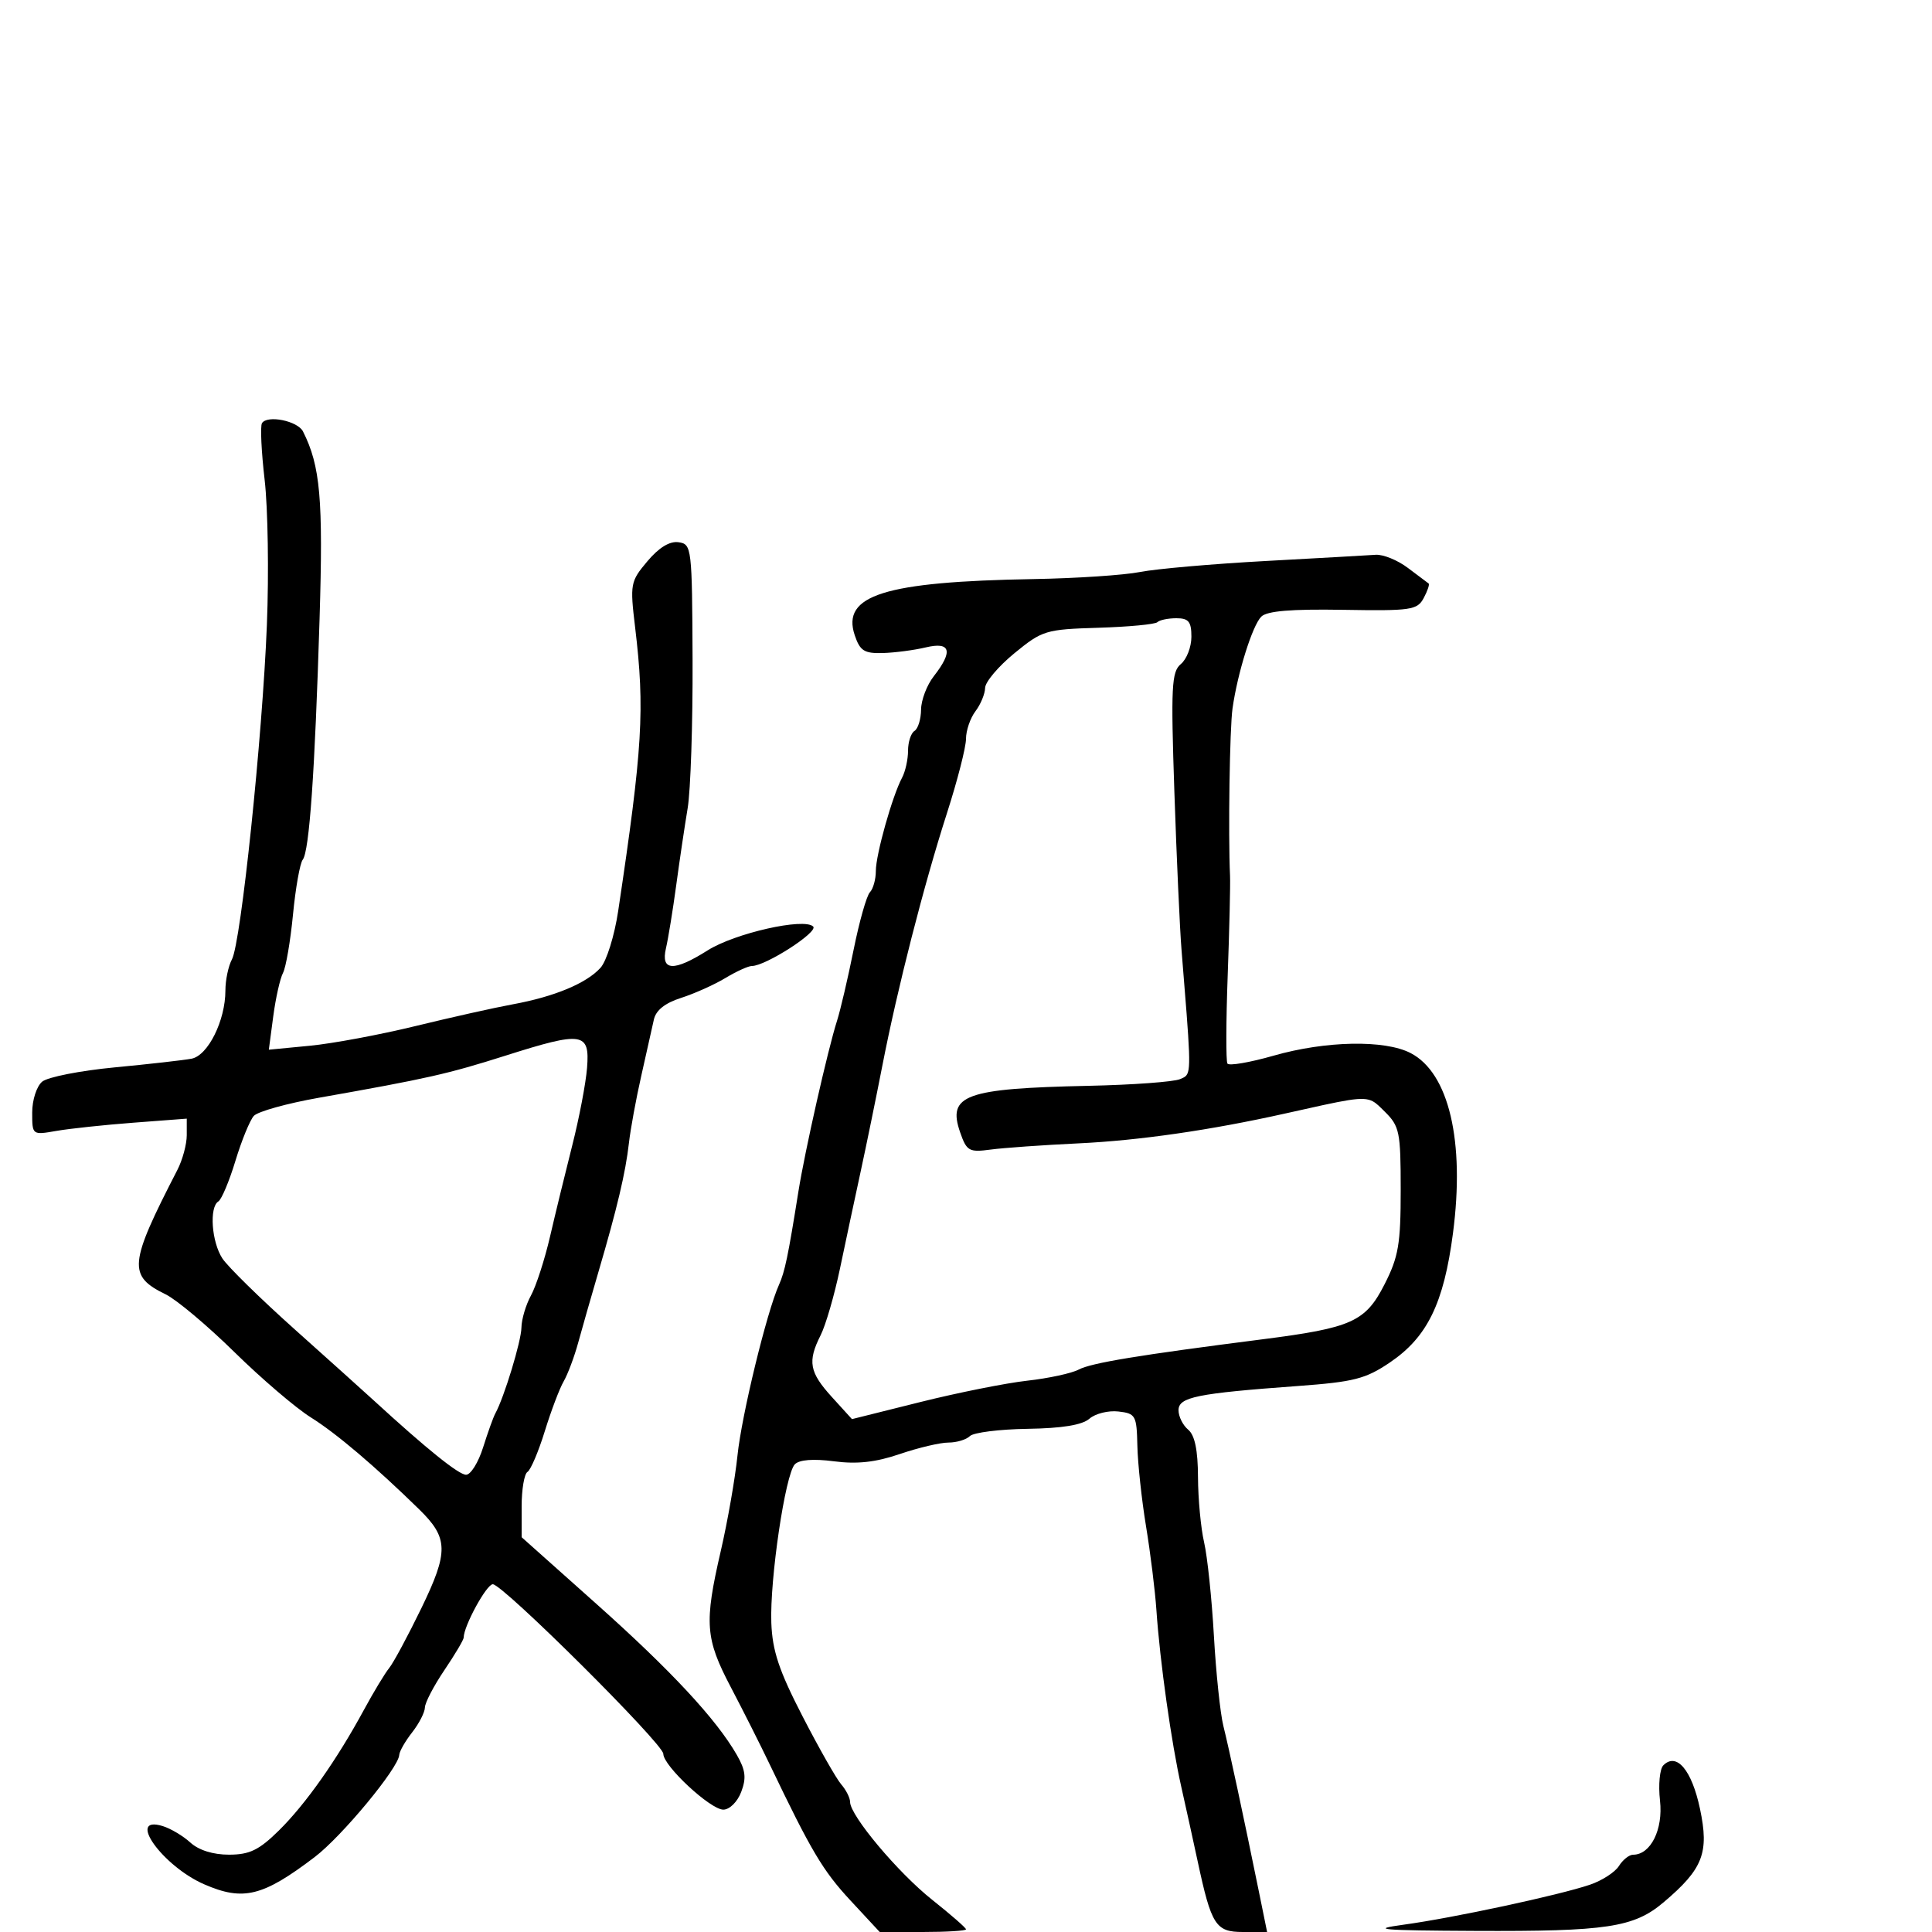 <svg xmlns="http://www.w3.org/2000/svg" width="300" height="300" viewBox="0 0 300 300" version="1.1">
  <defs/>
  <path d="M196.538,87.111 C204.767,86.663 212.452,86.23 213.615,86.148 C214.778,86.067 217.028,86.984 218.615,88.186 C220.202,89.388 221.649,90.475 221.831,90.6 C222.013,90.726 221.674,91.741 221.076,92.857 C220.073,94.732 219.126,94.871 208.549,94.693 C200.488,94.557 196.735,94.87 195.849,95.754 C194.472,97.127 192.166,104.489 191.386,110 C190.944,113.118 190.702,129.413 190.999,136 C191.061,137.375 190.897,144.339 190.636,151.475 C190.374,158.611 190.355,164.765 190.593,165.15 C190.831,165.536 194.056,164.985 197.76,163.926 C205.853,161.611 215.007,161.435 219.033,163.517 C224.99,166.598 227.487,177.209 225.616,191.5 C224.189,202.393 221.632,207.632 215.822,211.564 C212.045,214.12 210.239,214.581 201.5,215.221 C185.813,216.368 183,216.94 183,218.983 C183,219.957 183.675,221.315 184.5,222 C185.529,222.854 186.007,225.169 186.024,229.372 C186.037,232.743 186.464,237.297 186.973,239.492 C187.482,241.688 188.166,248.213 188.493,253.992 C188.82,259.772 189.481,266.075 189.963,268 C190.841,271.508 193.102,282.055 195.484,293.75 L196.756,300 L193,300 C188.767,300 188.103,298.961 185.968,289 C185.32,285.975 184.181,280.8 183.438,277.5 C181.886,270.614 180.113,258.019 179.566,250 C179.359,246.975 178.634,241.125 177.955,237 C177.276,232.875 176.671,227.25 176.61,224.5 C176.506,219.781 176.34,219.482 173.662,219.175 C172.1,218.996 170.075,219.502 169.162,220.299 C168.041,221.276 164.914,221.786 159.556,221.868 C155.186,221.934 151.159,222.441 150.606,222.994 C150.053,223.547 148.554,224 147.275,224 C145.996,224 142.599,224.801 139.725,225.781 C135.971,227.061 133.093,227.379 129.5,226.91 C126.294,226.492 124.112,226.66 123.419,227.379 C121.94,228.912 119.52,245.25 119.771,252 C119.933,256.336 120.957,259.404 124.614,266.5 C127.164,271.45 129.87,276.21 130.626,277.079 C131.381,277.947 132,279.175 132,279.808 C132,281.921 139.436,290.781 144.75,295.001 C147.637,297.294 150,299.357 150,299.585 C150,299.813 146.985,300 143.301,300 L136.602,300 L132.051,295.097 C127.77,290.484 125.958,287.431 119.533,274 C118.086,270.975 115.366,265.575 113.488,262 C109.507,254.422 109.332,252.049 111.924,240.829 C112.983,236.248 114.149,229.575 114.517,226 C115.155,219.784 119.065,203.709 120.962,199.5 C121.871,197.483 122.378,195.049 123.979,185 C124.977,178.743 128.54,162.99 129.975,158.5 C130.502,156.85 131.658,151.9 132.544,147.5 C133.43,143.1 134.57,139.072 135.078,138.55 C135.585,138.027 136,136.537 136,135.238 C136,132.691 138.559,123.596 140.072,120.764 C140.582,119.809 141,117.923 141,116.573 C141,115.223 141.45,113.84 142,113.5 C142.55,113.16 143.01,111.671 143.022,110.191 C143.034,108.711 143.924,106.375 145,105 C148.04,101.114 147.617,99.602 143.75,100.528 C141.963,100.955 138.967,101.349 137.093,101.403 C134.2,101.485 133.542,101.07 132.725,98.646 C130.629,92.424 137.333,90.318 160.5,89.918 C167.1,89.804 174.542,89.309 177.038,88.818 C179.534,88.327 188.309,87.559 196.538,87.111 Z M40.679,65.711 C41.492,64.395 46.224,65.352 47.052,67 C49.744,72.353 50.194,77.452 49.623,96.095 C48.891,119.958 48.036,132.186 47.006,133.5 C46.575,134.05 45.896,137.875 45.497,142 C45.098,146.125 44.399,150.21 43.943,151.077 C43.488,151.944 42.806,154.981 42.429,157.825 L41.743,162.996 L48.121,162.383 C51.63,162.046 59,160.672 64.5,159.33 C70,157.987 76.798,156.467 79.608,155.953 C86.076,154.768 91.062,152.694 93.246,150.28 C94.189,149.238 95.418,145.288 95.993,141.448 C99.789,116.109 100.145,110.149 98.626,97.456 C97.812,90.661 97.879,90.297 100.524,87.154 C102.322,85.017 103.989,84 105.367,84.198 C107.411,84.492 107.471,84.999 107.542,102.5 C107.582,112.4 107.239,122.75 106.779,125.5 C106.32,128.25 105.518,133.65 104.997,137.5 C104.476,141.35 103.761,145.738 103.409,147.25 C102.58,150.802 104.608,150.904 109.878,147.577 C114.107,144.907 124.873,142.473 126.271,143.871 C127.11,144.71 118.885,150 116.742,150 C116.189,150 114.333,150.845 112.618,151.879 C110.903,152.912 107.812,154.297 105.75,154.956 C103.25,155.755 101.843,156.88 101.531,158.328 C101.274,159.522 100.4,163.425 99.588,167 C98.776,170.575 97.908,175.3 97.658,177.5 C97.135,182.1 95.84,187.576 92.926,197.5 C91.796,201.35 90.379,206.3 89.778,208.5 C89.176,210.7 88.163,213.4 87.525,214.5 C86.888,215.6 85.567,219.087 84.591,222.248 C83.614,225.41 82.407,228.249 81.908,228.557 C81.408,228.866 81,231.274 81,233.908 L81,238.698 L92.562,249.012 C104.191,259.386 111.221,266.943 114.414,272.502 C115.775,274.871 115.918,276.085 115.094,278.252 C114.51,279.79 113.287,281 112.317,281 C110.314,281 103,274.203 103,272.341 C103,270.786 78.084,246 76.52,246 C75.546,246 72,252.501 72,254.286 C72,254.624 70.65,256.9 69,259.345 C67.35,261.79 65.99,264.4 65.978,265.145 C65.966,265.89 65.076,267.625 64,269 C62.924,270.375 62.022,271.95 61.996,272.5 C61.897,274.516 53.1,285.143 48.862,288.366 C40.823,294.48 37.77,295.234 31.718,292.599 C25.23,289.774 19.544,281.817 25.25,283.548 C26.488,283.923 28.429,285.078 29.564,286.115 C30.858,287.297 33.098,287.997 35.564,287.993 C38.762,287.987 40.213,287.284 43.302,284.243 C47.454,280.155 52.292,273.292 56.514,265.5 C58.005,262.75 59.771,259.825 60.439,259 C61.107,258.175 63.352,253.999 65.428,249.721 C69.686,240.945 69.638,238.814 65.086,234.367 C58.194,227.636 52.222,222.568 48.263,220.092 C45.933,218.635 40.603,214.081 36.419,209.972 C32.235,205.862 27.432,201.825 25.746,201 C19.825,198.102 19.99,196.323 27.541,181.669 C28.344,180.112 29,177.683 29,176.27 L29,173.703 L20.75,174.329 C16.212,174.673 10.813,175.249 8.75,175.608 C5.005,176.261 5,176.257 5,172.753 C5,170.801 5.689,168.673 6.554,167.955 C7.409,167.246 12.471,166.25 17.804,165.743 C23.137,165.236 28.51,164.628 29.744,164.393 C32.297,163.906 35,158.466 35,153.812 C35,152.193 35.456,150.016 36.014,148.975 C37.42,146.347 40.747,114.501 41.443,97 C41.761,89.025 41.604,78.908 41.094,74.518 C40.585,70.128 40.398,66.165 40.679,65.711 Z M179.724,96.609 C179.39,96.944 175.271,97.335 170.571,97.478 C162.364,97.727 161.848,97.884 157.513,101.436 C155.031,103.47 152.986,105.891 152.968,106.817 C152.951,107.743 152.276,109.374 151.468,110.441 C150.661,111.509 150,113.438 150,114.728 C150,116.019 148.667,121.22 147.037,126.287 C143.435,137.489 139.367,153.392 137.006,165.5 C136.041,170.45 134.52,177.875 133.625,182 C132.731,186.125 131.292,192.875 130.428,197 C129.563,201.125 128.213,205.774 127.428,207.331 C125.37,211.412 125.673,213.075 129.176,216.93 L132.294,220.36 L142.897,217.712 C148.729,216.255 156.2,214.762 159.5,214.394 C162.8,214.027 166.4,213.249 167.5,212.667 C169.453,211.632 176.77,210.426 196,207.971 C209.928,206.192 212.03,205.246 215,199.411 C217.159,195.171 217.5,193.172 217.5,184.775 C217.5,175.724 217.327,174.88 215,172.591 C214.26,171.863 213.768,171.334 213.165,171.012 C211.575,170.162 209.216,170.751 199.5,172.919 C187.943,175.498 176.886,177.094 167.5,177.539 C162,177.8 155.856,178.234 153.847,178.503 C150.475,178.955 150.109,178.75 149.097,175.848 C147.066,170.022 149.827,169.017 169,168.606 C175.875,168.459 182.286,167.989 183.247,167.563 C183.566,167.422 183.829,167.327 184.039,167.162 C185.038,166.379 184.801,164.019 183.467,147.5 C183.2,144.2 182.701,133.168 182.357,122.984 C181.803,106.582 181.919,104.313 183.366,103.111 C184.265,102.365 185,100.46 185,98.878 C185,96.53 184.571,96 182.667,96 C181.383,96 180.059,96.274 179.724,96.609 Z M78.5,163.918 C69.499,166.774 66.344,167.486 49.512,170.459 C44.569,171.333 40.025,172.599 39.414,173.274 C38.803,173.948 37.519,177.087 36.559,180.248 C35.6,183.41 34.407,186.249 33.908,186.557 C32.47,187.446 32.852,192.844 34.533,195.411 C35.377,196.698 40.439,201.661 45.783,206.441 C51.128,211.221 56.625,216.163 58,217.425 C66.235,224.979 71.227,229 72.373,229 C73.092,229 74.282,227.088 75.017,224.75 C75.752,222.412 76.602,220.05 76.904,219.5 C78.281,216.998 80.938,208.27 80.967,206.154 C80.985,204.864 81.653,202.614 82.452,201.154 C83.25,199.694 84.583,195.575 85.413,192 C86.242,188.425 87.797,182.046 88.867,177.824 C89.938,173.602 90.968,168.202 91.157,165.824 C91.597,160.279 90.493,160.113 78.5,163.918 Z M258.284,274.116 C260.342,272.058 262.694,274.846 263.97,280.857 C265.423,287.704 264.45,290.206 258.317,295.394 C253.709,299.292 249.511,299.927 229,299.829 C214.356,299.759 212.561,299.6 218,298.858 C225.69,297.808 242.086,294.288 246.896,292.654 C248.764,292.019 250.785,290.712 251.387,289.75 C251.989,288.788 252.978,288 253.586,288 C256.321,288 258.269,284.08 257.763,279.594 C257.487,277.144 257.721,274.679 258.284,274.116 Z"/>
</svg>

